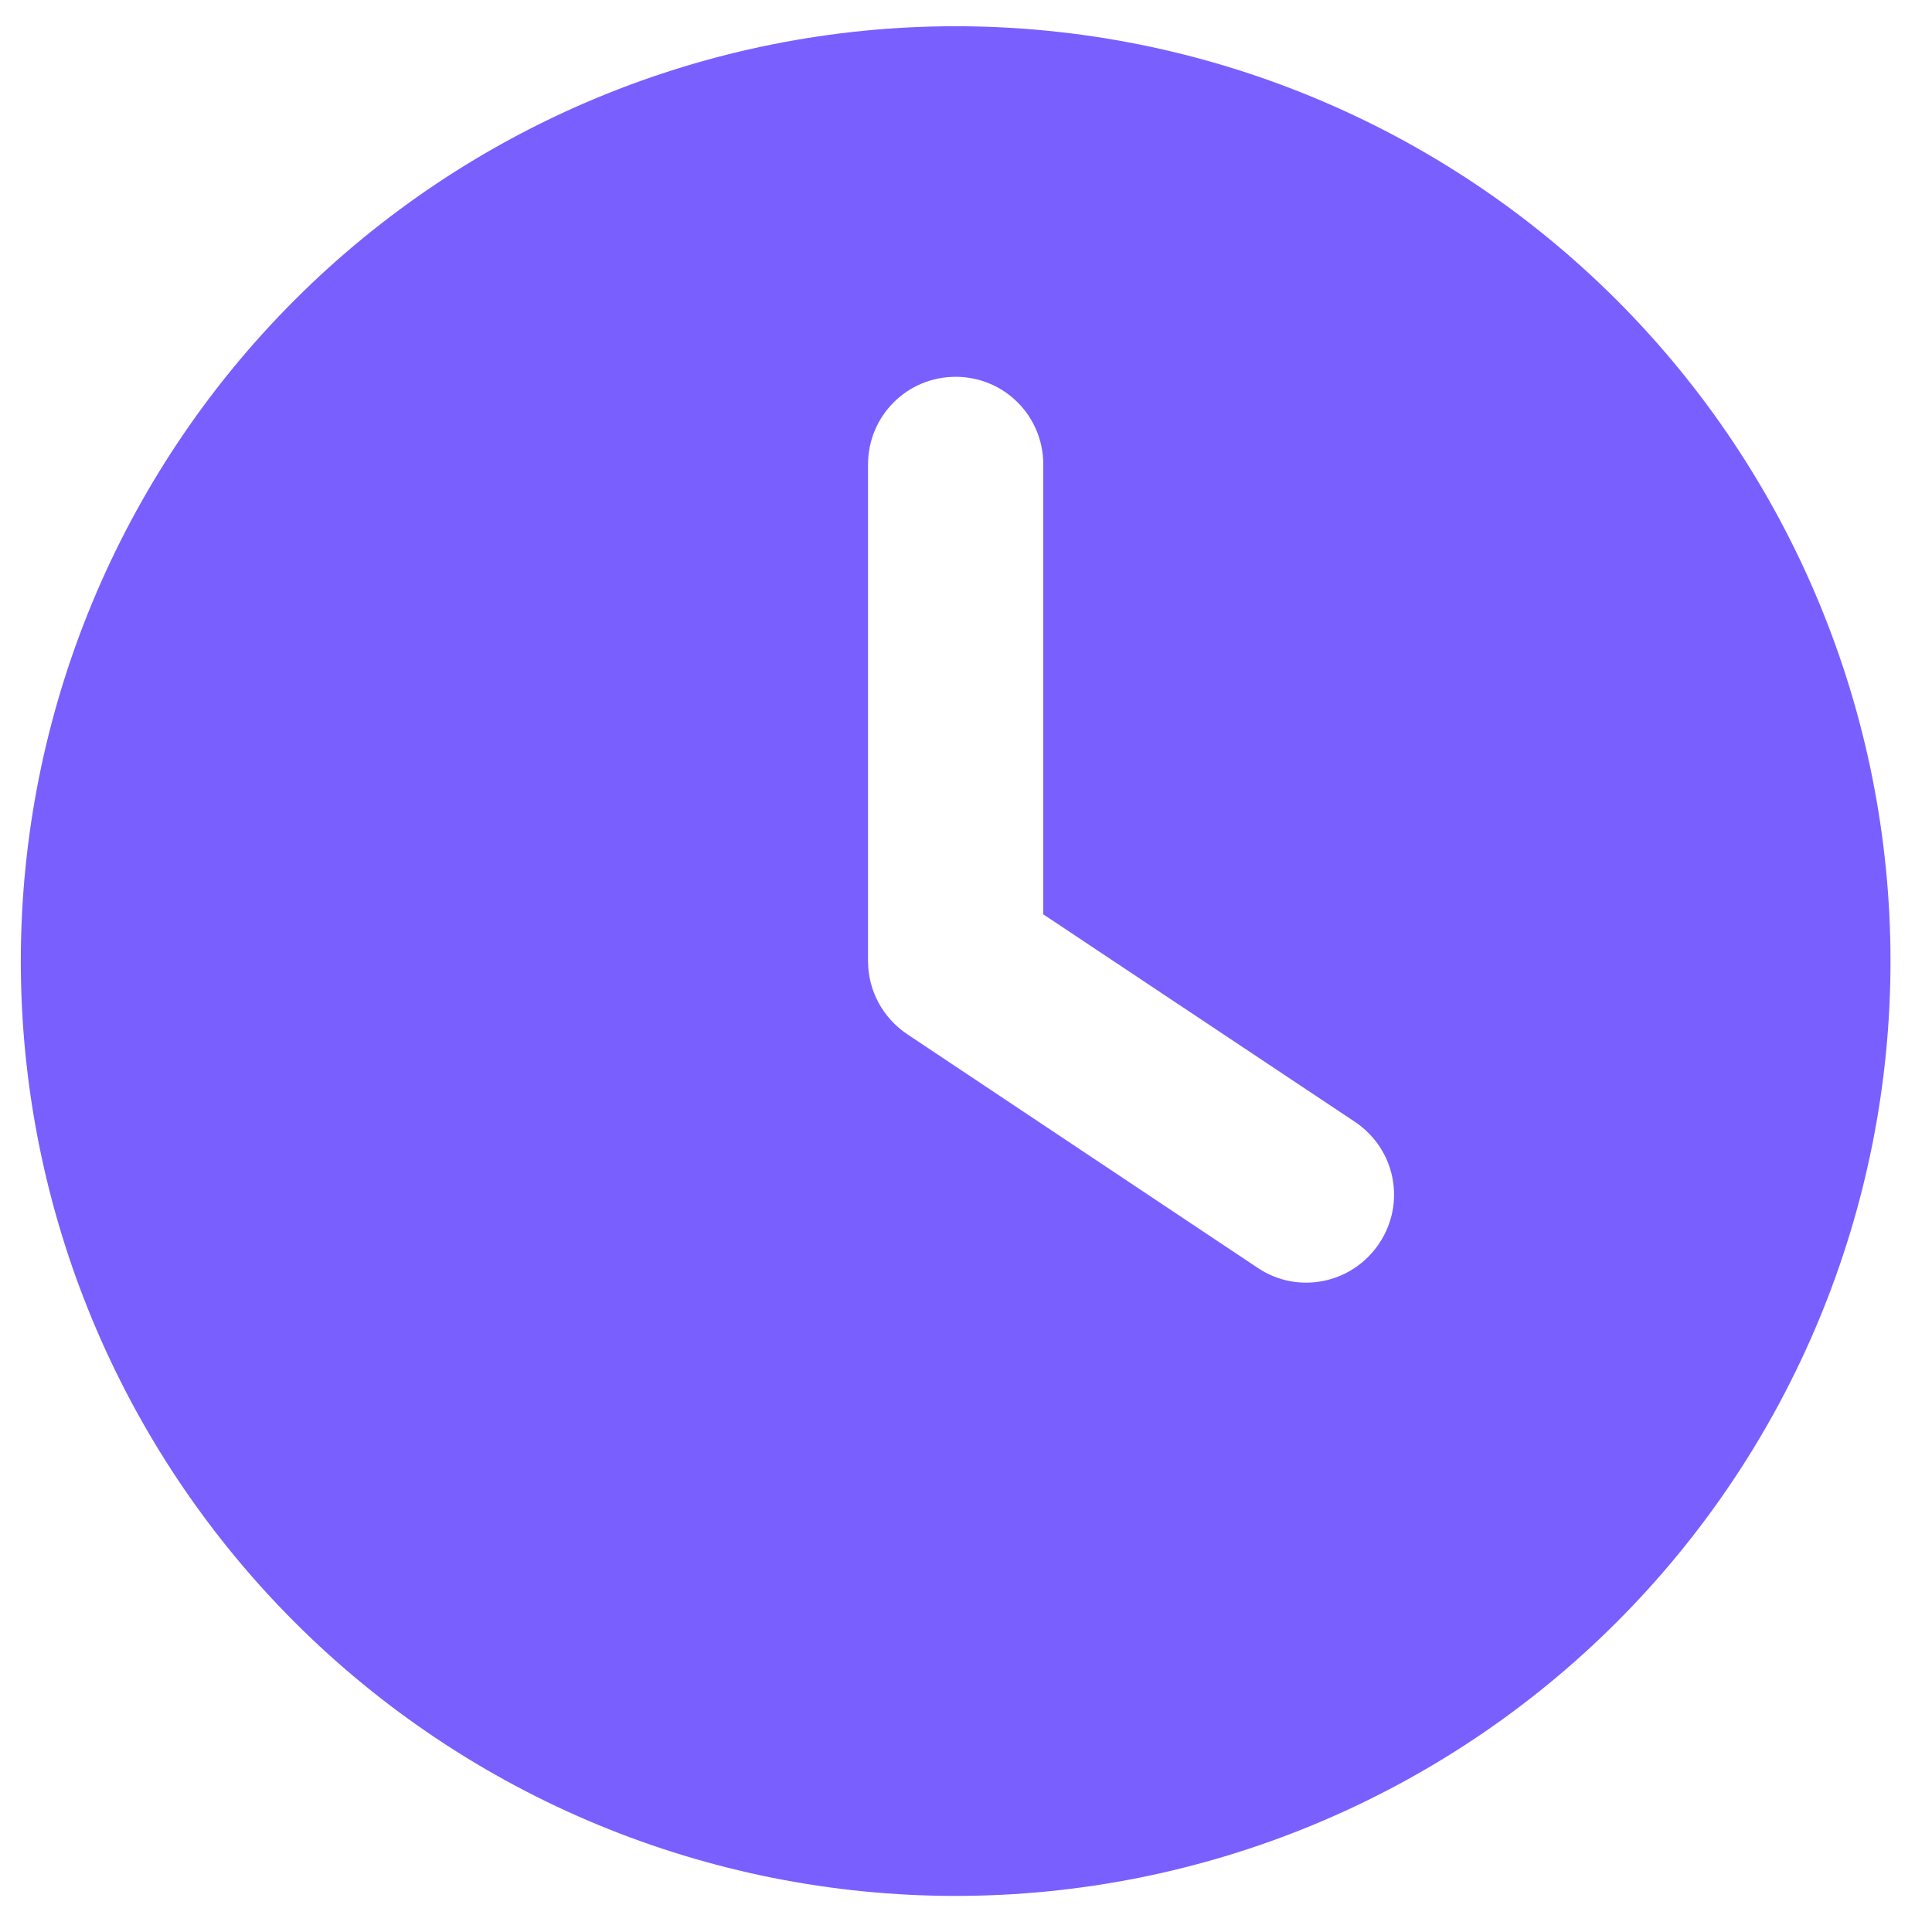 <svg width="31" height="31" viewBox="0 0 31 31" fill="none" xmlns="http://www.w3.org/2000/svg">
<g id="frame">
<g clip-path="url(#clip0_1432_15070)">
<path id="vector" d="M15.334 0.421C19.312 0.421 23.128 2.002 25.941 4.815C28.754 7.628 30.334 11.443 30.334 15.421C30.334 19.399 28.754 23.215 25.941 26.028C23.128 28.841 19.312 30.421 15.334 30.421C11.356 30.421 7.54 28.841 4.727 26.028C1.914 23.215 0.334 19.399 0.334 15.421C0.334 11.443 1.914 7.628 4.727 4.815C7.54 2.002 11.356 0.421 15.334 0.421ZM13.928 7.452V15.421C13.928 15.89 14.162 16.329 14.555 16.593L20.18 20.343C20.824 20.777 21.697 20.601 22.131 19.95C22.564 19.3 22.389 18.433 21.738 17.999L16.74 14.671V7.452C16.74 6.673 16.113 6.046 15.334 6.046C14.555 6.046 13.928 6.673 13.928 7.452Z" fill="#7A5FFF"/>
</g>
</g>
<defs>
<clipPath id="clip0_1432_15070">
<path d="M0.334 0.421H30.334V30.421H0.334V0.421Z" fill="white"/>
</clipPath>
</defs>
</svg>
